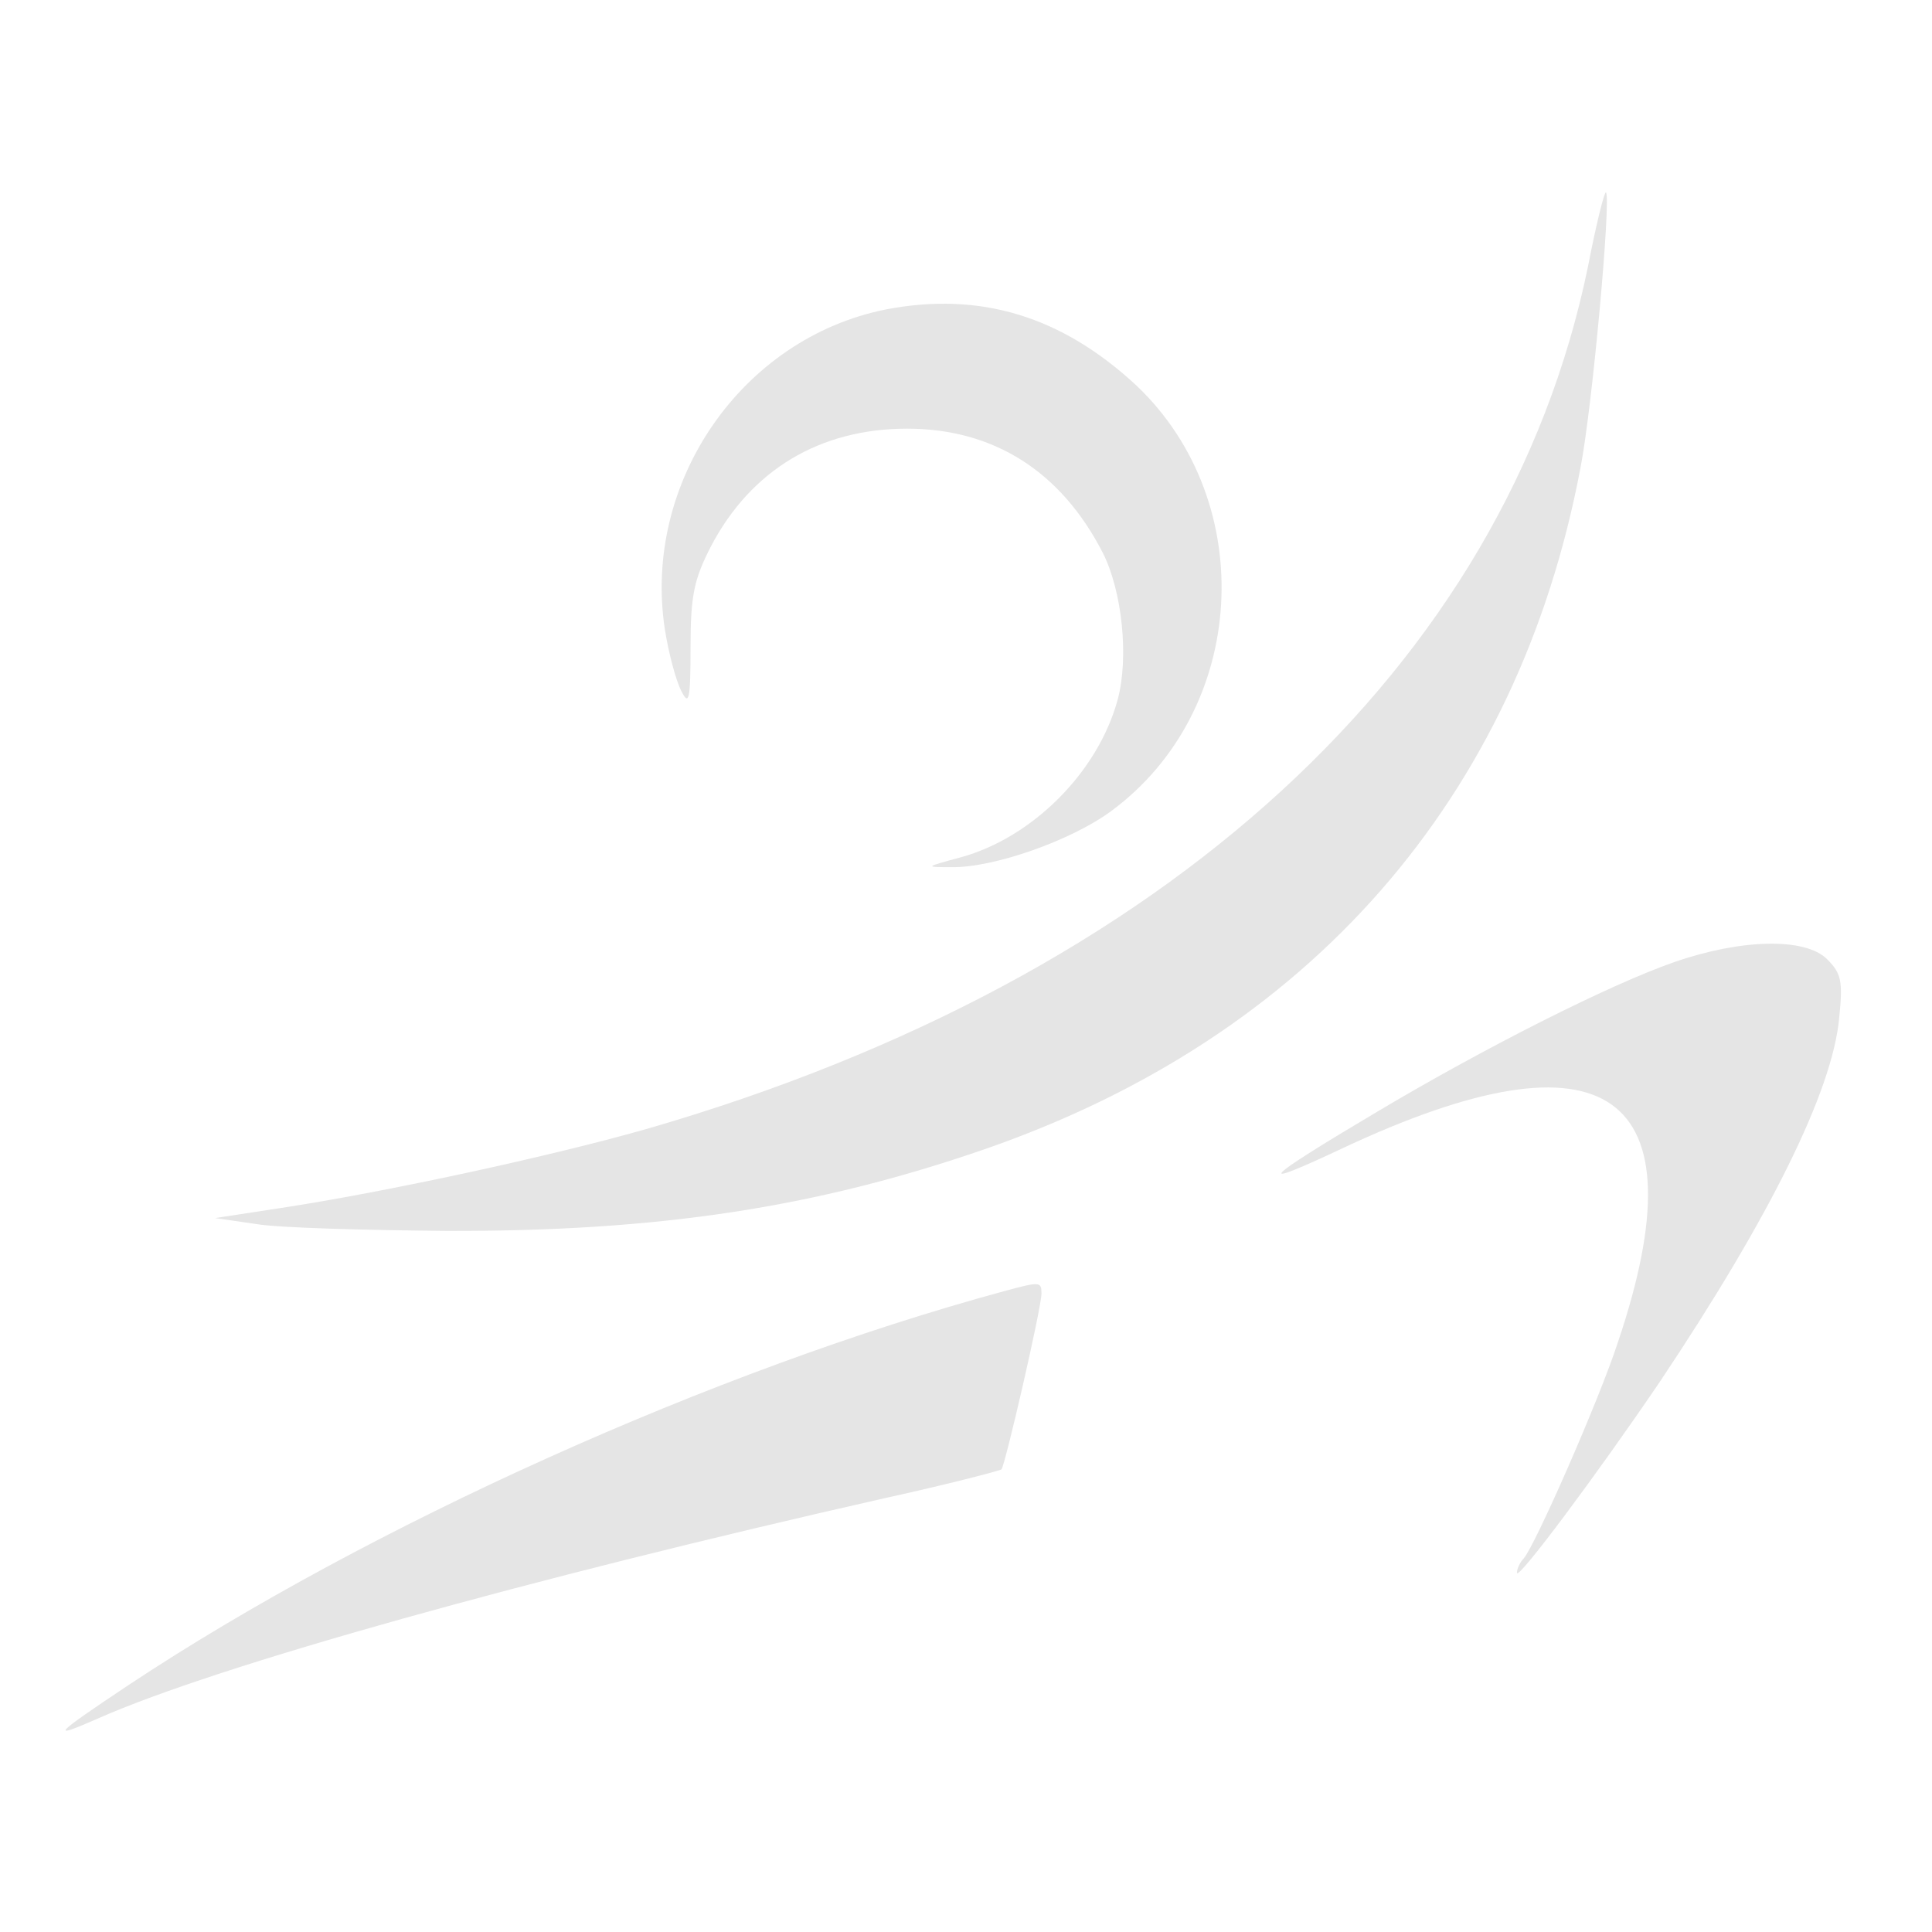 <svg xmlns="http://www.w3.org/2000/svg" width="341.333" height="341.333" version="1.0" viewBox="0 0 256 256">
    <g fill="#e5e5e5">
        <path d="M210.4 35.4C199.5 88.2 154.5 129.6 86 149.5c-12.9 3.7-35.1 8.5-49 10.6l-8.5 1.3 5.5.8c3 .5 14.3.8 25 .9 28.3.1 49.1-3.1 71.4-10.8 43.1-14.9 70.7-46.5 79-90.2 1.6-8.1 4.1-35.9 3.4-36.6-.2-.2-1.3 4.2-2.4 9.9"/>
        <path d="M117.4 41c-19.1 3.8-32.3 22.9-29.3 42.4.5 3.2 1.5 6.9 2.2 8.2 1 2 1.2 1.1 1.2-5.9 0-6.9.5-9 2.7-13.3 5.3-10.1 14.4-15.6 26-15.6 11.5 0 20.4 5.7 25.9 16.4 2.6 5.1 3.5 13.9 2 19.5-2.6 9.6-11.3 18.3-20.8 20.9-4.8 1.3-4.8 1.3-1.2 1.3 5.5.1 15.8-3.5 21.1-7.4 18.1-13.3 19.7-40.9 3.4-56.4-9.9-9.2-20.7-12.5-33.2-10.1m104.4 86.5c-8.6 3-25.2 11.4-39.3 19.8-15.5 9.2-16.6 10.5-4.5 4.8 35-16.4 47.6-7.5 36.4 25.7-2.5 7.7-11 27-12.5 28.7-.5.5-.9 1.4-.9 1.9 0 1.2 10.8-13.3 19-25.4 14.5-21.7 22.8-38.4 23.7-48.1.5-4.9.3-5.9-1.6-7.8-2.9-2.9-11.4-2.7-20.3.4M133 171.1c-38.3 10.4-84.2 31.1-116 52.2-9.9 6.6-10.6 7.3-4 4.4 15.8-7 57-18.5 104.3-29.2 8.2-1.8 15.1-3.6 15.4-3.8.5-.6 5.3-21.4 5.3-23.3 0-1.6-.2-1.6-5-.3"/>
    </g>
</svg>
